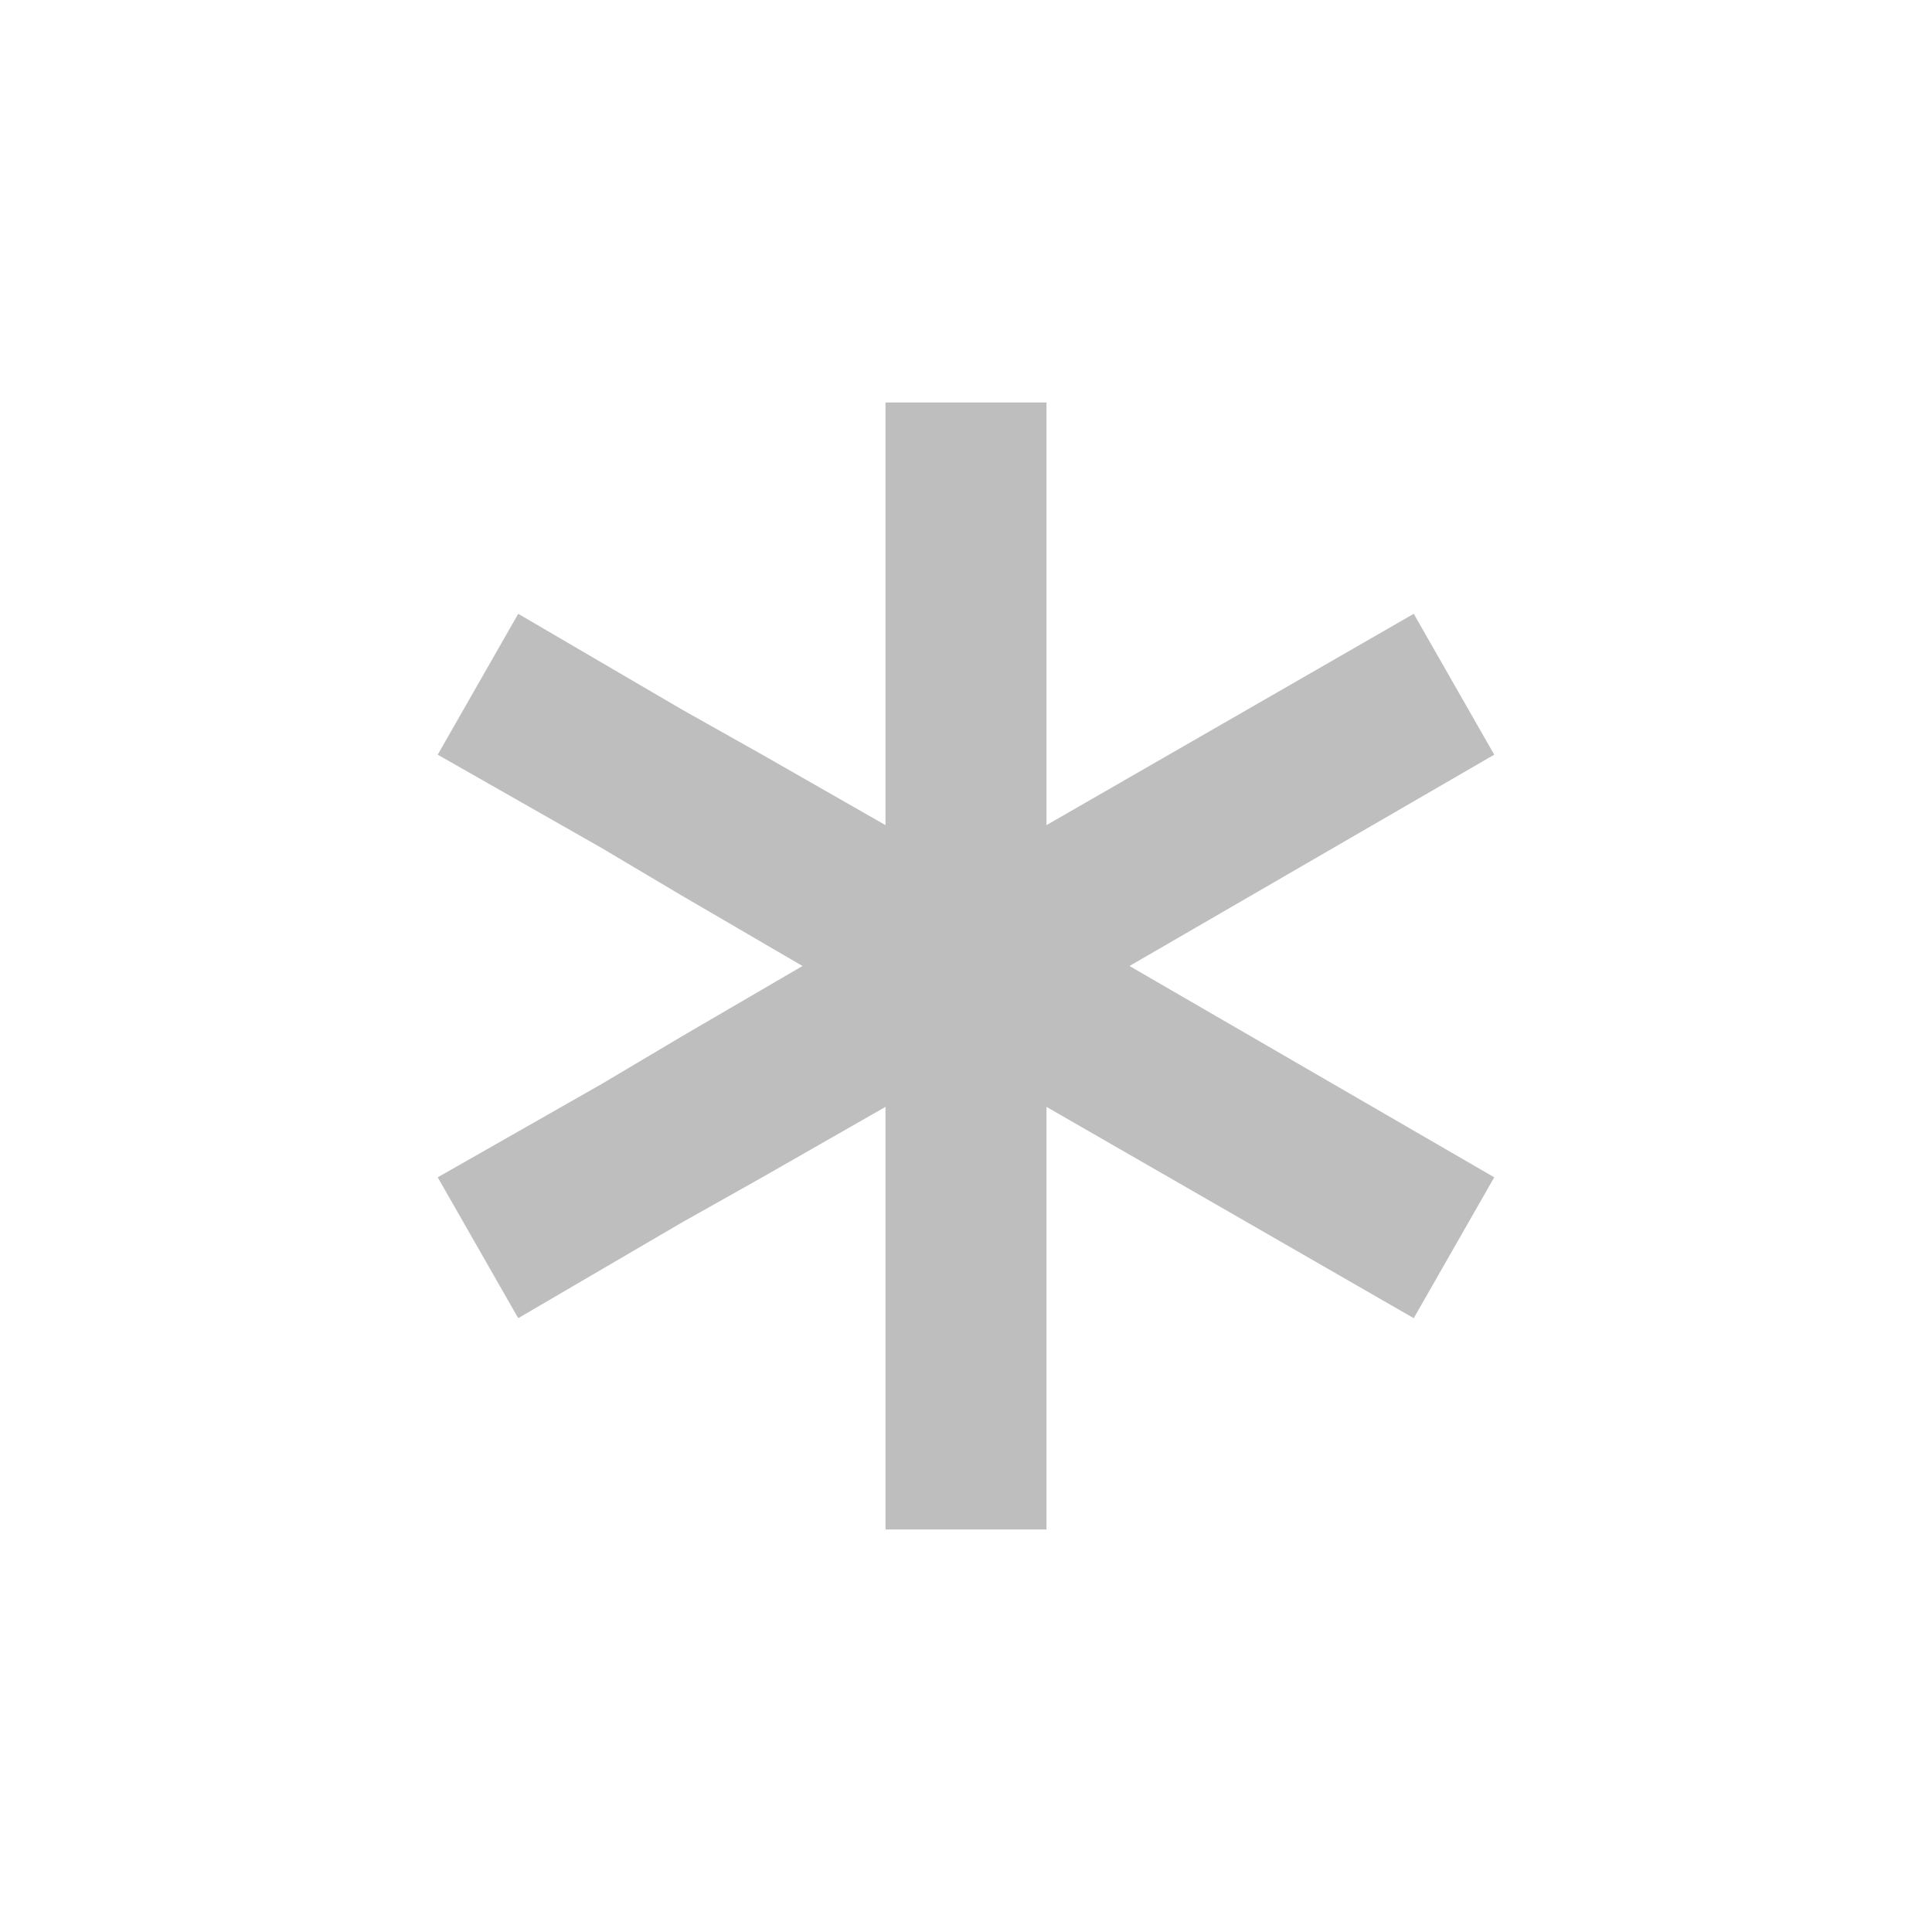 <svg width="96" height="96" version="1.1" xmlns="http://www.w3.org/2000/svg">
<path d="M 44,20 V 29.375 34 41 l -6.125,-3.5 -4,-2.25 -8.125,-4.75 -4,7 8.125,4.625 4,2.375 6,3.5 -6,3.5 -4,2.375 -8.125,4.625 4,7 8.125,-4.75 4,-2.25 6.125,-3.5 v 21 h 8 v -21 l 18.248,10.5 4,-7 -18.124,-10.5 18.124,-10.5 -4,-7 -18.248,10.5 v -7 -4.625 -9.375 h -8 z" id="path2" fill="#bebebe" stroke-width="4"/>
</svg>